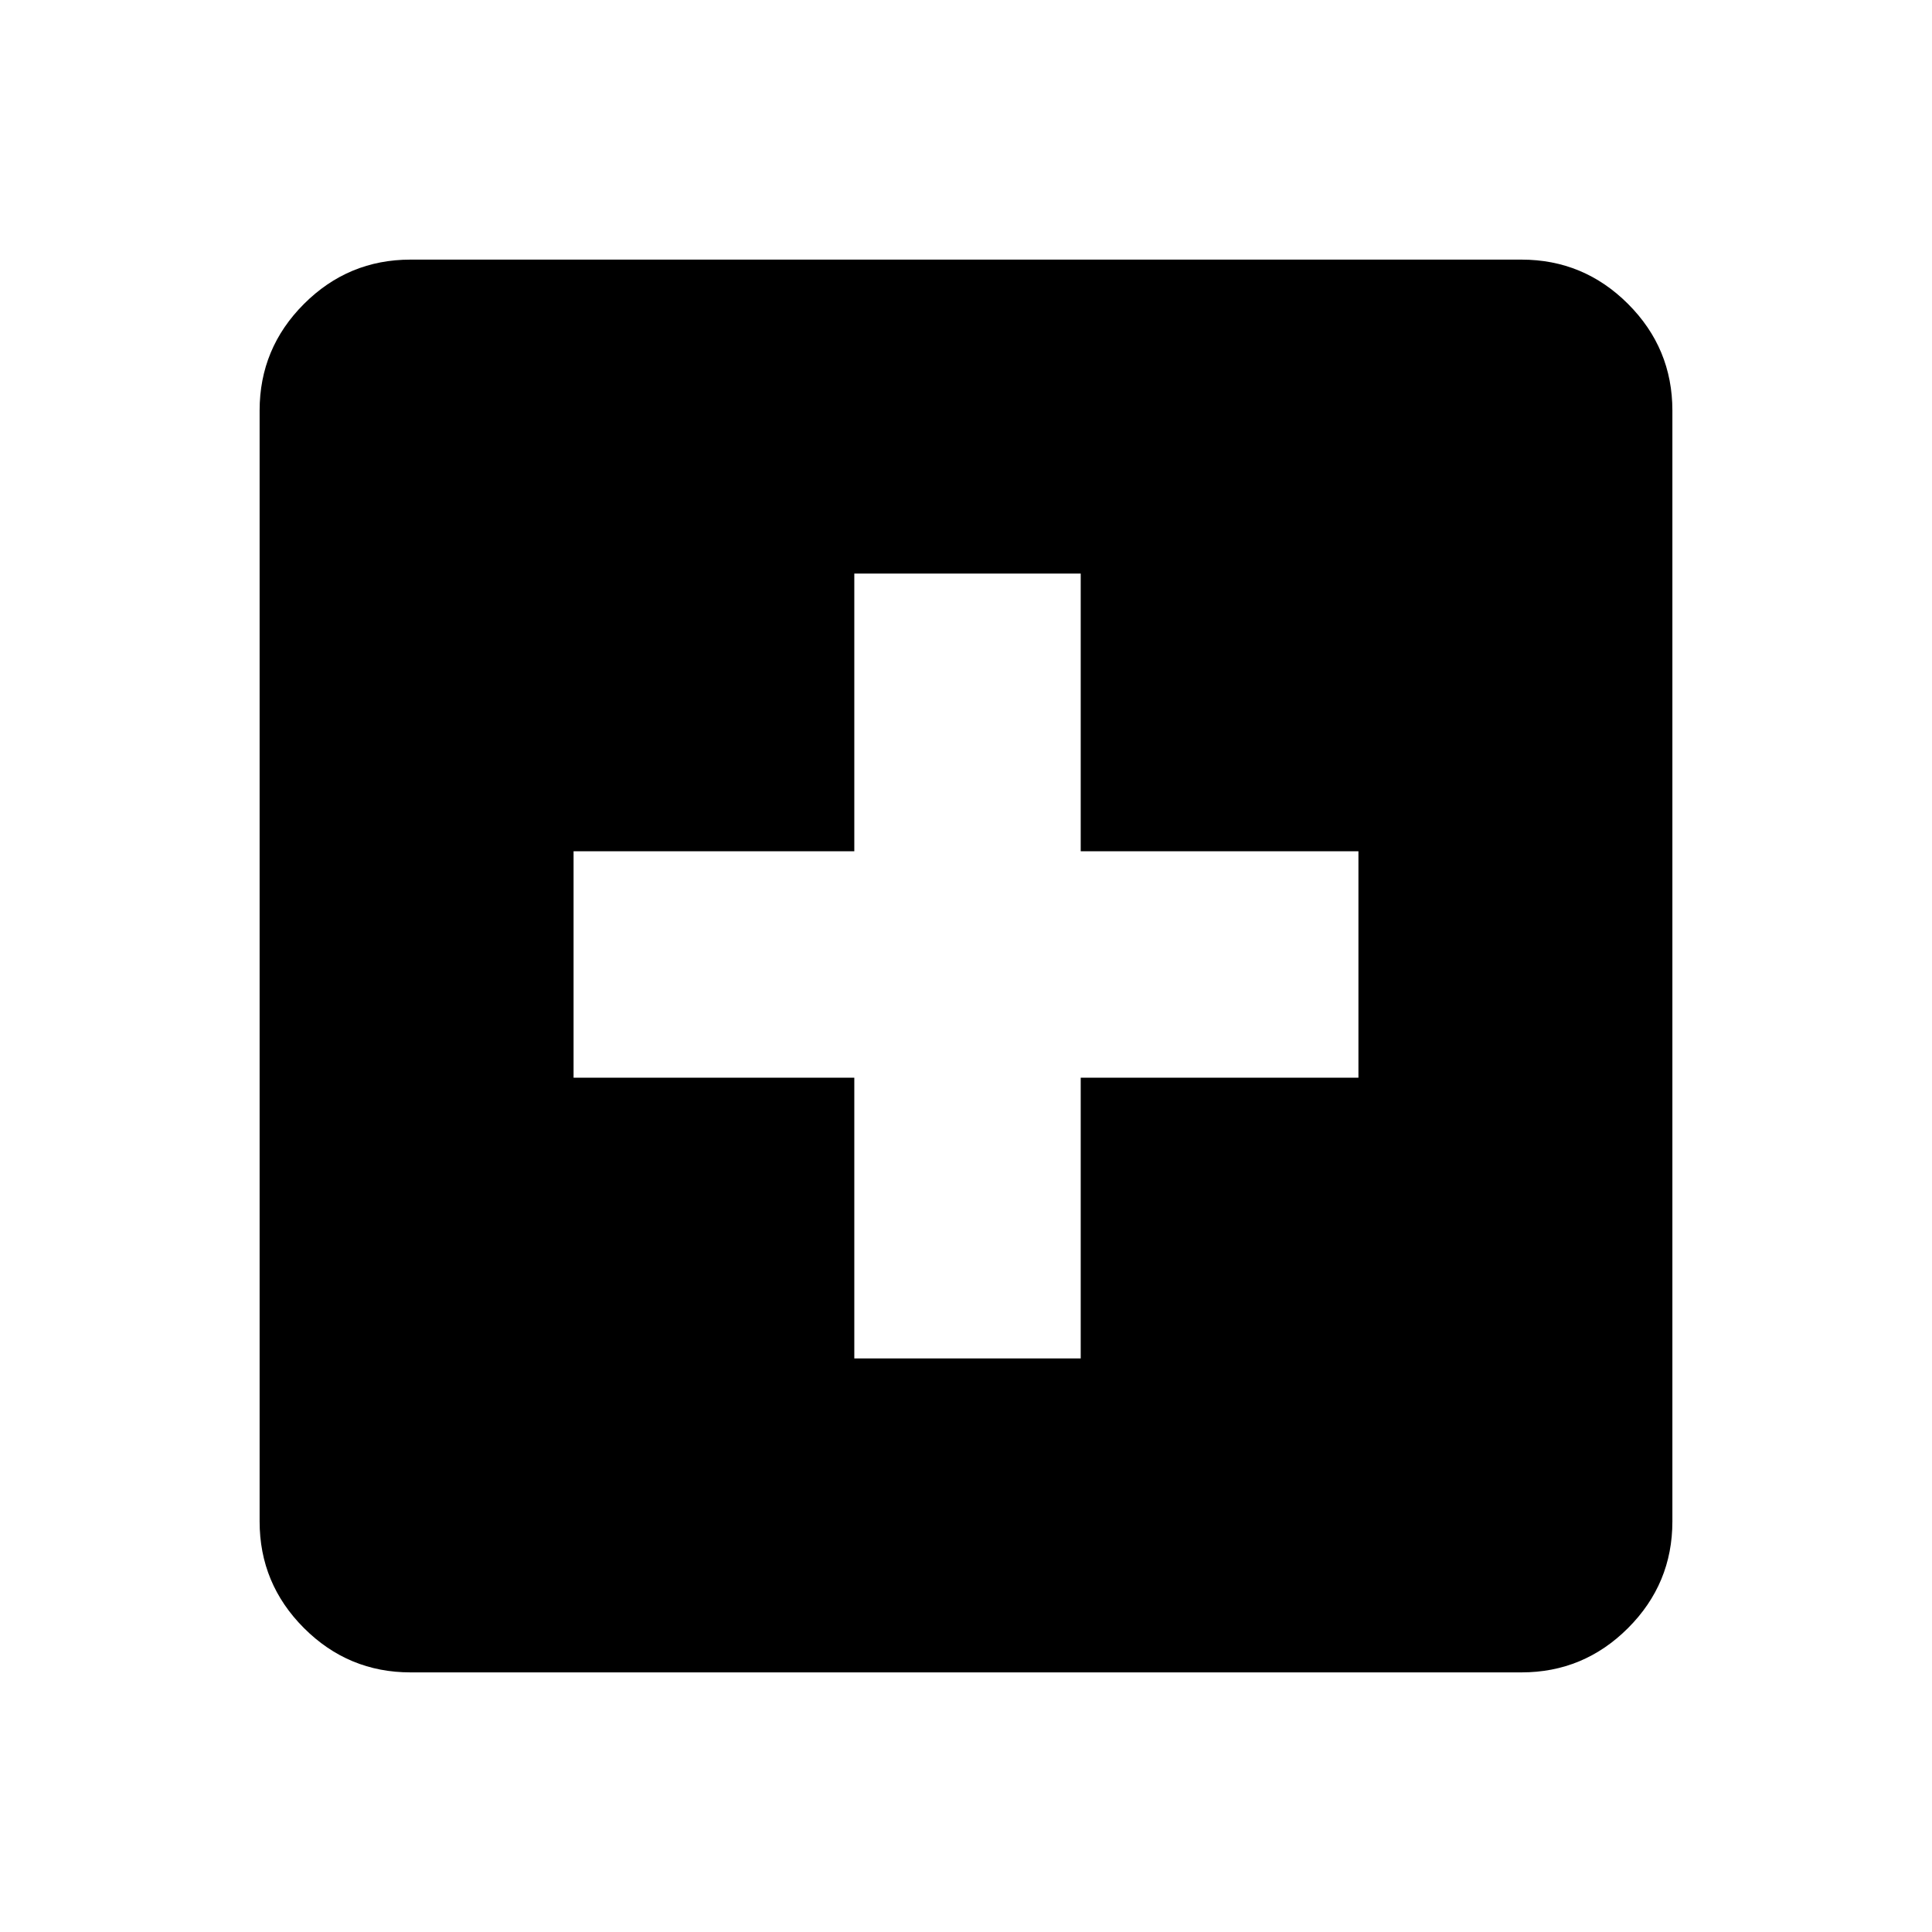 <svg xmlns="http://www.w3.org/2000/svg" height="24" viewBox="0 -960 960 960" width="24"><path d="M424.5-285H537v-139.5h138V-537H537v-138H424.5v138H285v112.5h139.5V-285ZM204-129q-30.94 0-52.97-22.03Q129-173.06 129-204v-552q0-30.94 22.03-52.97Q173.06-831 204-831h552q30.94 0 52.97 22.03Q831-786.94 831-756v552q0 30.94-22.03 52.97Q786.94-129 756-129H204Z"/></svg>